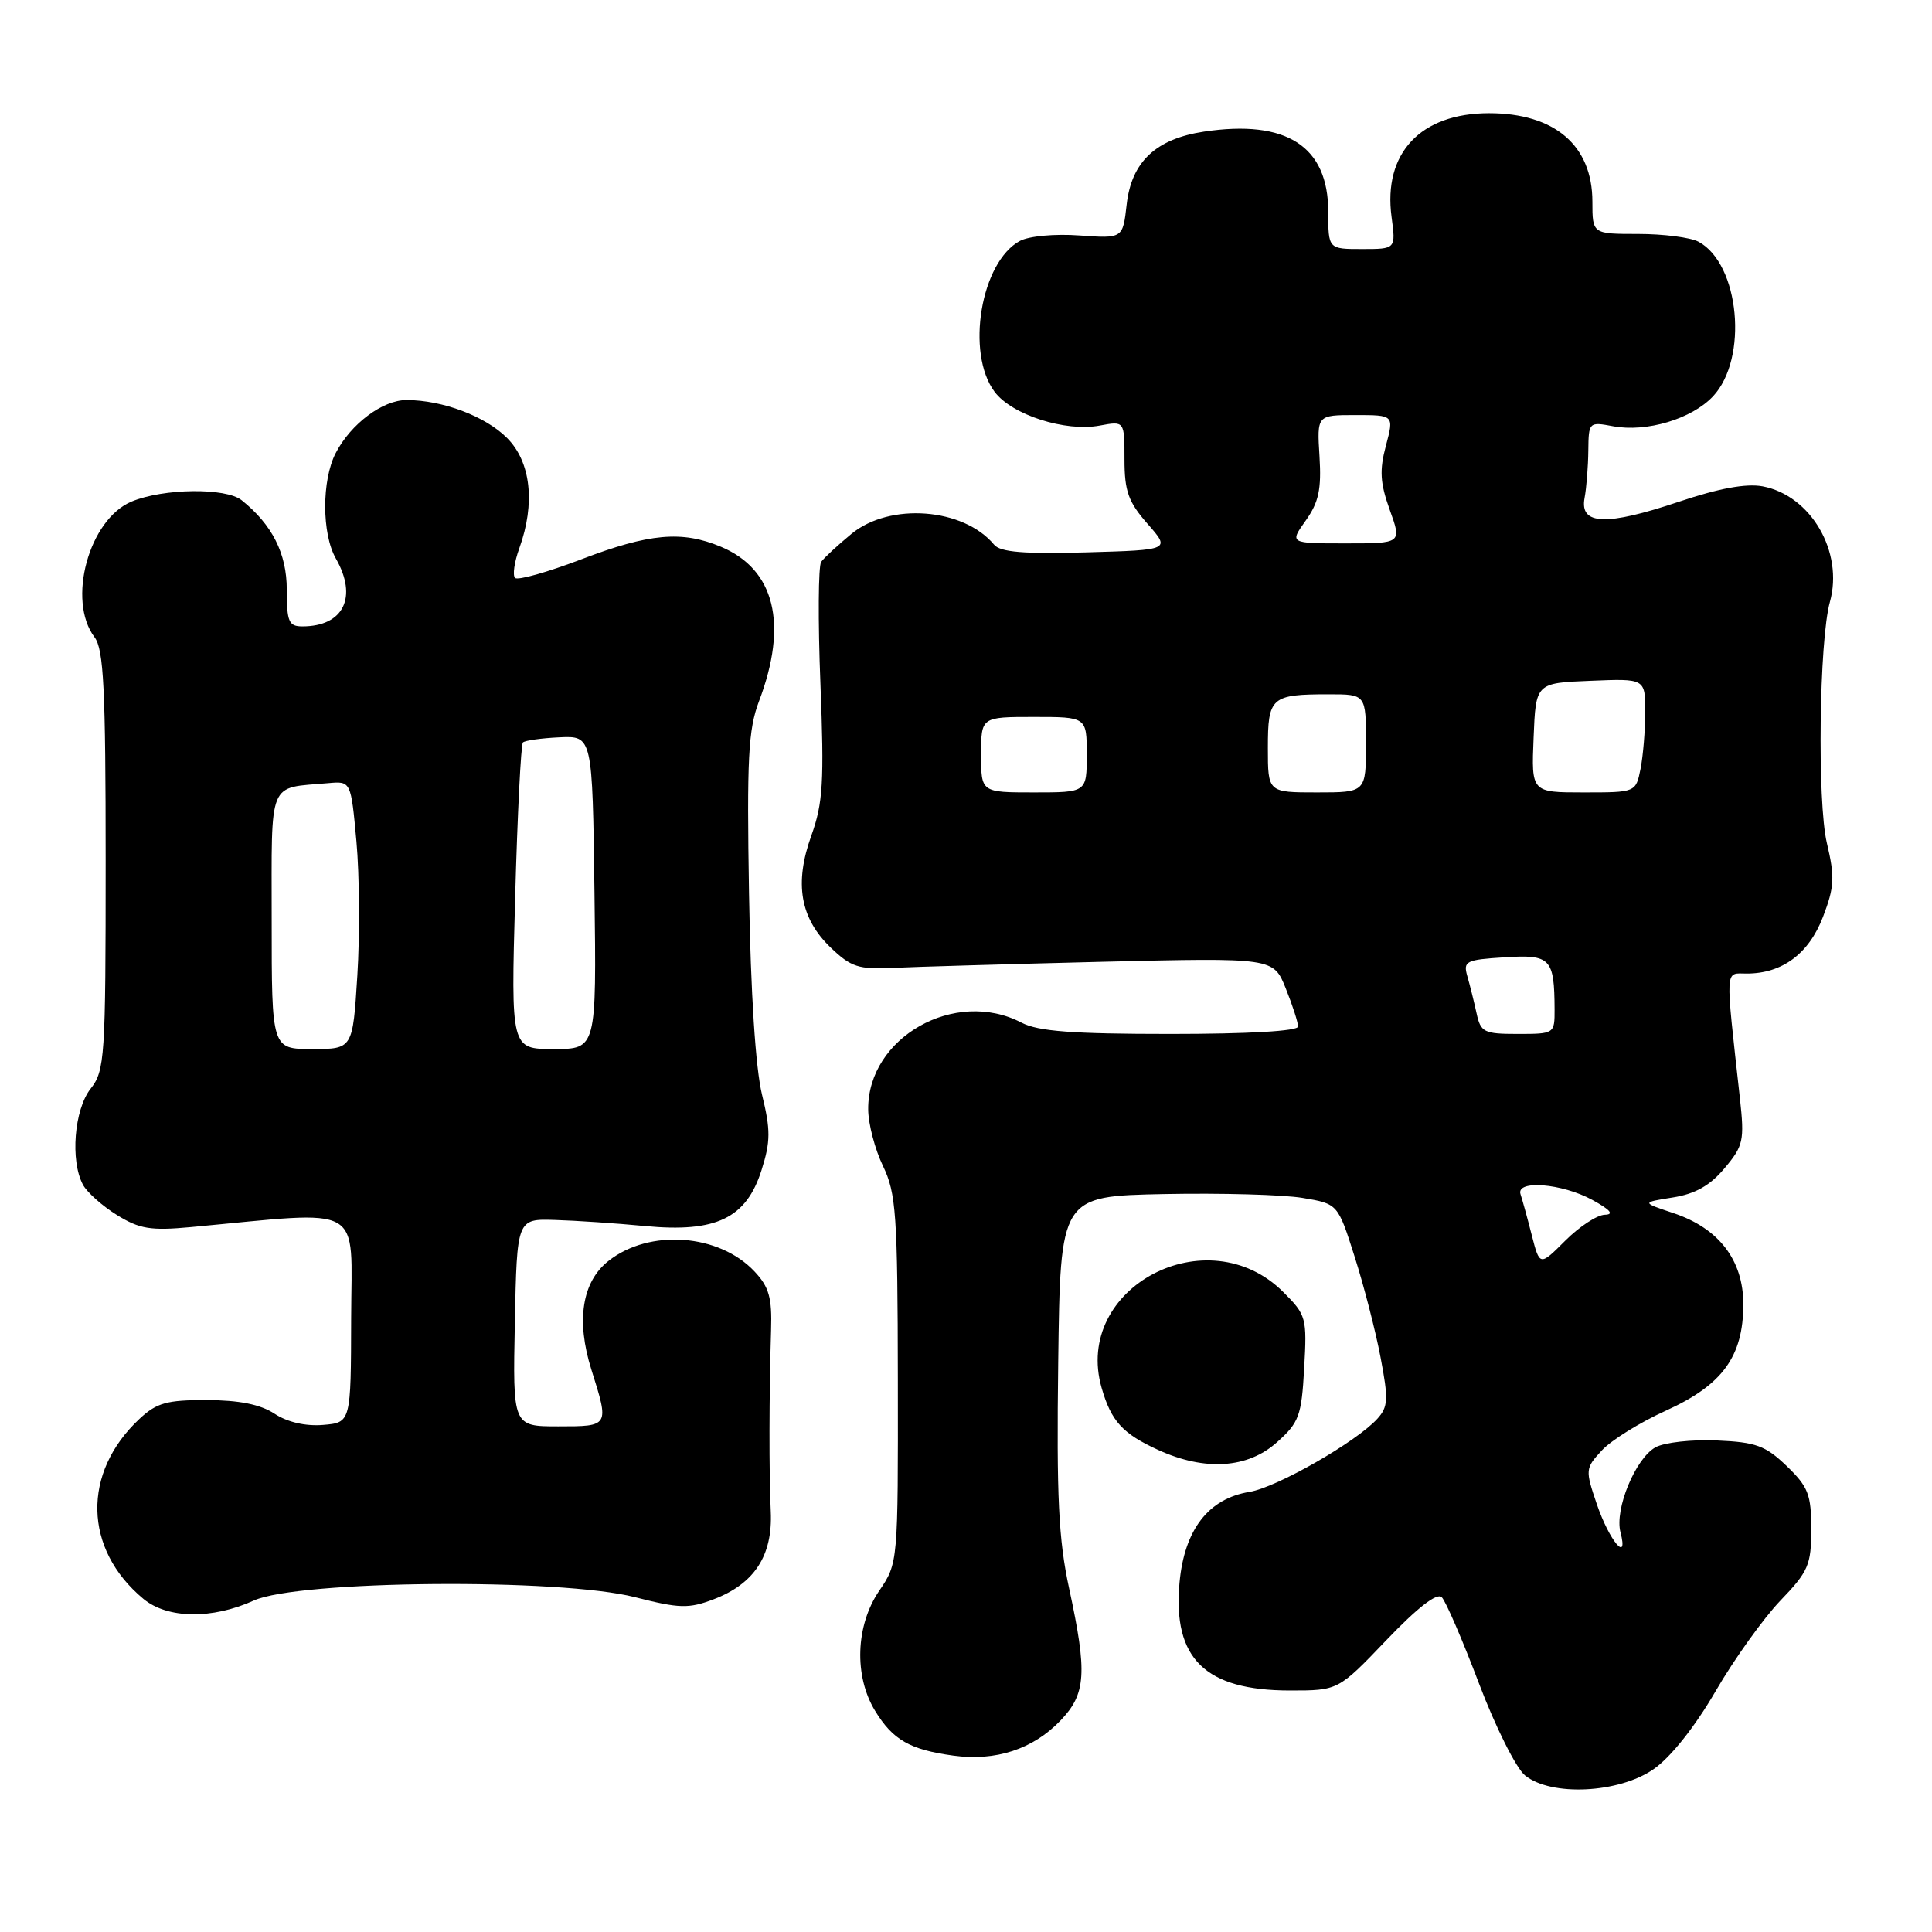 <?xml version="1.0" encoding="UTF-8" standalone="no"?>
<!DOCTYPE svg PUBLIC "-//W3C//DTD SVG 1.1//EN" "http://www.w3.org/Graphics/SVG/1.1/DTD/svg11.dtd" >
<svg xmlns="http://www.w3.org/2000/svg" xmlns:xlink="http://www.w3.org/1999/xlink" version="1.1" viewBox="0 0 256 256">
 <g >
 <path fill="currentColor"
d=" M 219.10 234.43 C 221.38 232.85 224.55 228.86 227.32 224.10 C 229.80 219.83 233.67 214.43 235.91 212.09 C 239.63 208.22 240.00 207.36 240.00 202.61 C 240.00 198.03 239.60 197.01 236.75 194.26 C 233.94 191.56 232.68 191.09 227.50 190.87 C 224.20 190.72 220.54 191.13 219.37 191.77 C 216.71 193.23 213.92 199.98 214.72 203.03 C 215.82 207.23 213.25 204.18 211.59 199.32 C 210.04 194.75 210.05 194.57 212.25 192.19 C 213.49 190.84 217.31 188.47 220.74 186.92 C 228.24 183.52 230.99 179.75 231.00 172.83 C 231.00 166.97 227.76 162.75 221.73 160.74 C 217.50 159.33 217.50 159.33 221.66 158.67 C 224.63 158.20 226.59 157.09 228.51 154.80 C 231.01 151.83 231.16 151.14 230.55 145.55 C 228.59 127.81 228.53 129.00 231.46 129.00 C 236.16 129.00 239.69 126.37 241.56 121.48 C 243.07 117.53 243.14 116.23 242.07 111.71 C 240.78 106.26 241.05 84.87 242.47 79.76 C 244.31 73.13 239.96 65.65 233.55 64.44 C 231.38 64.04 227.77 64.70 222.50 66.47 C 212.82 69.72 209.30 69.58 209.96 66.00 C 210.22 64.62 210.44 61.78 210.46 59.69 C 210.50 55.93 210.55 55.88 213.74 56.48 C 218.18 57.31 224.16 55.52 226.98 52.52 C 231.69 47.51 230.51 34.95 225.06 32.03 C 224.00 31.46 220.40 31.00 217.07 31.00 C 211.00 31.00 211.00 31.00 211.00 26.72 C 211.00 19.27 206.00 15.00 197.30 15.00 C 188.22 15.01 183.26 20.29 184.39 28.75 C 184.96 33.00 184.96 33.00 180.48 33.00 C 176.00 33.00 176.00 33.00 176.00 28.06 C 176.00 19.37 170.47 15.80 159.54 17.44 C 153.16 18.40 149.93 21.44 149.29 27.09 C 148.78 31.61 148.78 31.61 143.03 31.20 C 139.80 30.96 136.35 31.28 135.15 31.92 C 129.97 34.69 127.94 46.77 131.79 51.92 C 134.07 54.97 141.16 57.25 145.73 56.39 C 149.00 55.78 149.00 55.78 149.00 60.85 C 149.00 65.09 149.51 66.51 152.05 69.40 C 155.10 72.87 155.10 72.87 143.96 73.19 C 135.66 73.42 132.55 73.16 131.73 72.18 C 127.69 67.30 117.92 66.55 112.83 70.73 C 111.00 72.24 109.19 73.91 108.81 74.45 C 108.43 74.99 108.38 82.25 108.71 90.58 C 109.22 103.61 109.05 106.42 107.51 110.71 C 105.22 117.06 106.03 121.69 110.08 125.57 C 112.76 128.14 113.77 128.47 118.32 128.25 C 121.17 128.11 133.68 127.75 146.12 127.44 C 168.74 126.90 168.74 126.90 170.37 130.97 C 171.27 133.21 172.00 135.48 172.00 136.02 C 172.00 136.62 165.47 137.00 155.11 137.00 C 142.08 137.00 137.58 136.66 135.36 135.51 C 126.55 130.91 114.96 137.46 115.04 147.00 C 115.05 148.93 115.94 152.30 117.00 154.50 C 118.74 158.11 118.94 160.87 118.97 182.80 C 119.00 207.10 119.00 207.11 116.50 210.79 C 113.37 215.38 113.14 222.08 115.95 226.69 C 118.31 230.55 120.55 231.84 126.33 232.63 C 131.93 233.40 136.88 231.78 140.51 227.99 C 143.91 224.45 144.09 221.70 141.67 210.50 C 140.26 204.00 139.99 198.37 140.22 180.50 C 140.50 158.50 140.50 158.50 154.22 158.22 C 161.77 158.07 170.04 158.30 172.60 158.73 C 177.27 159.51 177.27 159.51 179.49 166.50 C 180.72 170.35 182.27 176.36 182.93 179.85 C 183.99 185.41 183.94 186.41 182.51 187.99 C 179.74 191.05 169.17 197.10 165.57 197.68 C 160.11 198.57 156.93 202.70 156.29 209.73 C 155.38 219.78 159.69 223.99 170.91 224.00 C 177.32 224.00 177.32 224.00 183.69 217.34 C 187.82 213.02 190.41 211.01 191.04 211.64 C 191.58 212.18 193.79 217.31 195.97 223.06 C 198.14 228.80 200.89 234.29 202.07 235.25 C 205.53 238.06 214.48 237.63 219.10 234.43 Z  M 33.63 212.08 C 39.55 209.39 74.19 209.09 84.16 211.64 C 90.04 213.14 91.26 213.17 94.55 211.92 C 99.97 209.86 102.40 206.12 102.13 200.28 C 101.89 195.17 101.91 184.82 102.17 176.24 C 102.31 171.96 101.90 170.52 99.98 168.48 C 95.28 163.47 86.06 162.80 80.64 167.07 C 77.12 169.83 76.31 174.97 78.36 181.48 C 80.74 189.03 80.76 189.00 73.97 189.00 C 67.94 189.00 67.94 189.00 68.22 175.25 C 68.50 161.50 68.50 161.50 73.50 161.65 C 76.25 161.73 81.65 162.09 85.50 162.46 C 94.89 163.35 98.89 161.43 100.91 155.04 C 102.11 151.24 102.12 149.74 100.97 145.04 C 100.12 141.58 99.47 131.58 99.25 118.42 C 98.95 100.52 99.15 96.67 100.57 92.92 C 104.46 82.67 102.67 75.43 95.51 72.44 C 90.35 70.28 86.03 70.67 77.03 74.11 C 72.55 75.82 68.60 76.93 68.25 76.58 C 67.90 76.24 68.15 74.47 68.81 72.65 C 70.96 66.70 70.35 61.19 67.17 58.02 C 64.30 55.15 58.65 53.02 53.88 53.01 C 50.71 53.00 46.49 56.16 44.48 60.04 C 42.62 63.64 42.63 70.72 44.50 74.00 C 47.43 79.13 45.52 83.00 40.07 83.00 C 38.26 83.00 38.00 82.38 38.00 78.13 C 38.00 73.34 36.07 69.52 32.02 66.28 C 29.92 64.60 21.66 64.70 17.43 66.46 C 11.77 68.83 8.85 79.57 12.53 84.44 C 13.74 86.04 14.00 91.27 14.00 114.06 C 14.00 140.22 13.89 141.87 12.00 144.27 C 9.83 147.04 9.29 153.80 10.99 156.98 C 11.53 157.99 13.56 159.80 15.50 161.00 C 18.49 162.85 19.97 163.09 25.26 162.60 C 48.61 160.43 46.57 159.27 46.53 174.65 C 46.50 188.50 46.50 188.50 42.80 188.81 C 40.49 189.00 38.08 188.45 36.37 187.32 C 34.49 186.09 31.69 185.53 27.40 185.52 C 22.12 185.50 20.76 185.88 18.49 188.00 C 10.84 195.14 11.06 205.26 19.00 211.86 C 22.18 214.50 28.11 214.59 33.63 212.08 Z  M 169.19 191.12 C 172.14 188.49 172.46 187.62 172.81 181.30 C 173.19 174.62 173.09 174.24 170.06 171.22 C 160.02 161.18 142.15 170.58 145.97 183.90 C 147.24 188.32 148.75 189.98 153.50 192.14 C 159.68 194.95 165.32 194.58 169.19 191.12 Z  M 202.96 163.64 C 202.38 161.36 201.71 158.94 201.48 158.25 C 200.83 156.31 206.96 156.79 211.00 159.00 C 213.39 160.31 213.91 160.93 212.65 160.96 C 211.63 160.98 209.27 162.53 207.41 164.39 C 204.02 167.78 204.02 167.78 202.96 163.64 Z  M 195.65 134.25 C 195.32 132.74 194.77 130.53 194.43 129.35 C 193.86 127.36 194.23 127.17 199.36 126.85 C 205.47 126.46 205.96 126.97 205.99 133.75 C 206.00 136.97 205.96 137.00 201.12 137.00 C 196.62 137.00 196.20 136.79 195.65 134.25 Z  M 130.00 100.00 C 130.00 95.00 130.00 95.00 137.00 95.00 C 144.00 95.00 144.00 95.00 144.00 100.00 C 144.00 105.00 144.00 105.00 137.00 105.00 C 130.00 105.00 130.00 105.00 130.00 100.00 Z  M 168.00 99.11 C 168.00 92.37 168.42 92.00 176.08 92.00 C 181.00 92.00 181.00 92.00 181.00 98.50 C 181.00 105.00 181.00 105.00 174.50 105.00 C 168.00 105.00 168.00 105.00 168.00 99.11 Z  M 203.21 97.75 C 203.50 90.50 203.50 90.50 210.75 90.21 C 218.00 89.91 218.00 89.91 218.00 94.33 C 218.00 96.76 217.72 100.16 217.38 101.88 C 216.75 105.00 216.75 105.00 209.83 105.00 C 202.91 105.00 202.91 105.00 203.21 97.75 Z  M 173.02 68.97 C 174.74 66.55 175.11 64.83 174.84 60.47 C 174.50 55.00 174.50 55.00 179.61 55.00 C 184.72 55.00 184.72 55.00 183.64 59.06 C 182.77 62.31 182.87 64.00 184.15 67.56 C 185.75 72.00 185.75 72.00 178.31 72.00 C 170.86 72.00 170.86 72.00 173.02 68.97 Z  M 36.00 122.02 C 36.00 103.04 35.41 104.49 43.50 103.77 C 46.50 103.50 46.50 103.50 47.23 111.50 C 47.63 115.90 47.69 123.89 47.35 129.25 C 46.74 139.00 46.74 139.00 41.37 139.00 C 36.00 139.00 36.00 139.00 36.00 122.02 Z  M 68.26 118.93 C 68.56 107.88 69.03 98.64 69.29 98.38 C 69.55 98.12 71.73 97.81 74.13 97.70 C 78.50 97.50 78.50 97.50 78.77 118.25 C 79.04 139.00 79.04 139.00 73.37 139.00 C 67.70 139.00 67.70 139.00 68.26 118.93 Z "/>
</g>
</svg>